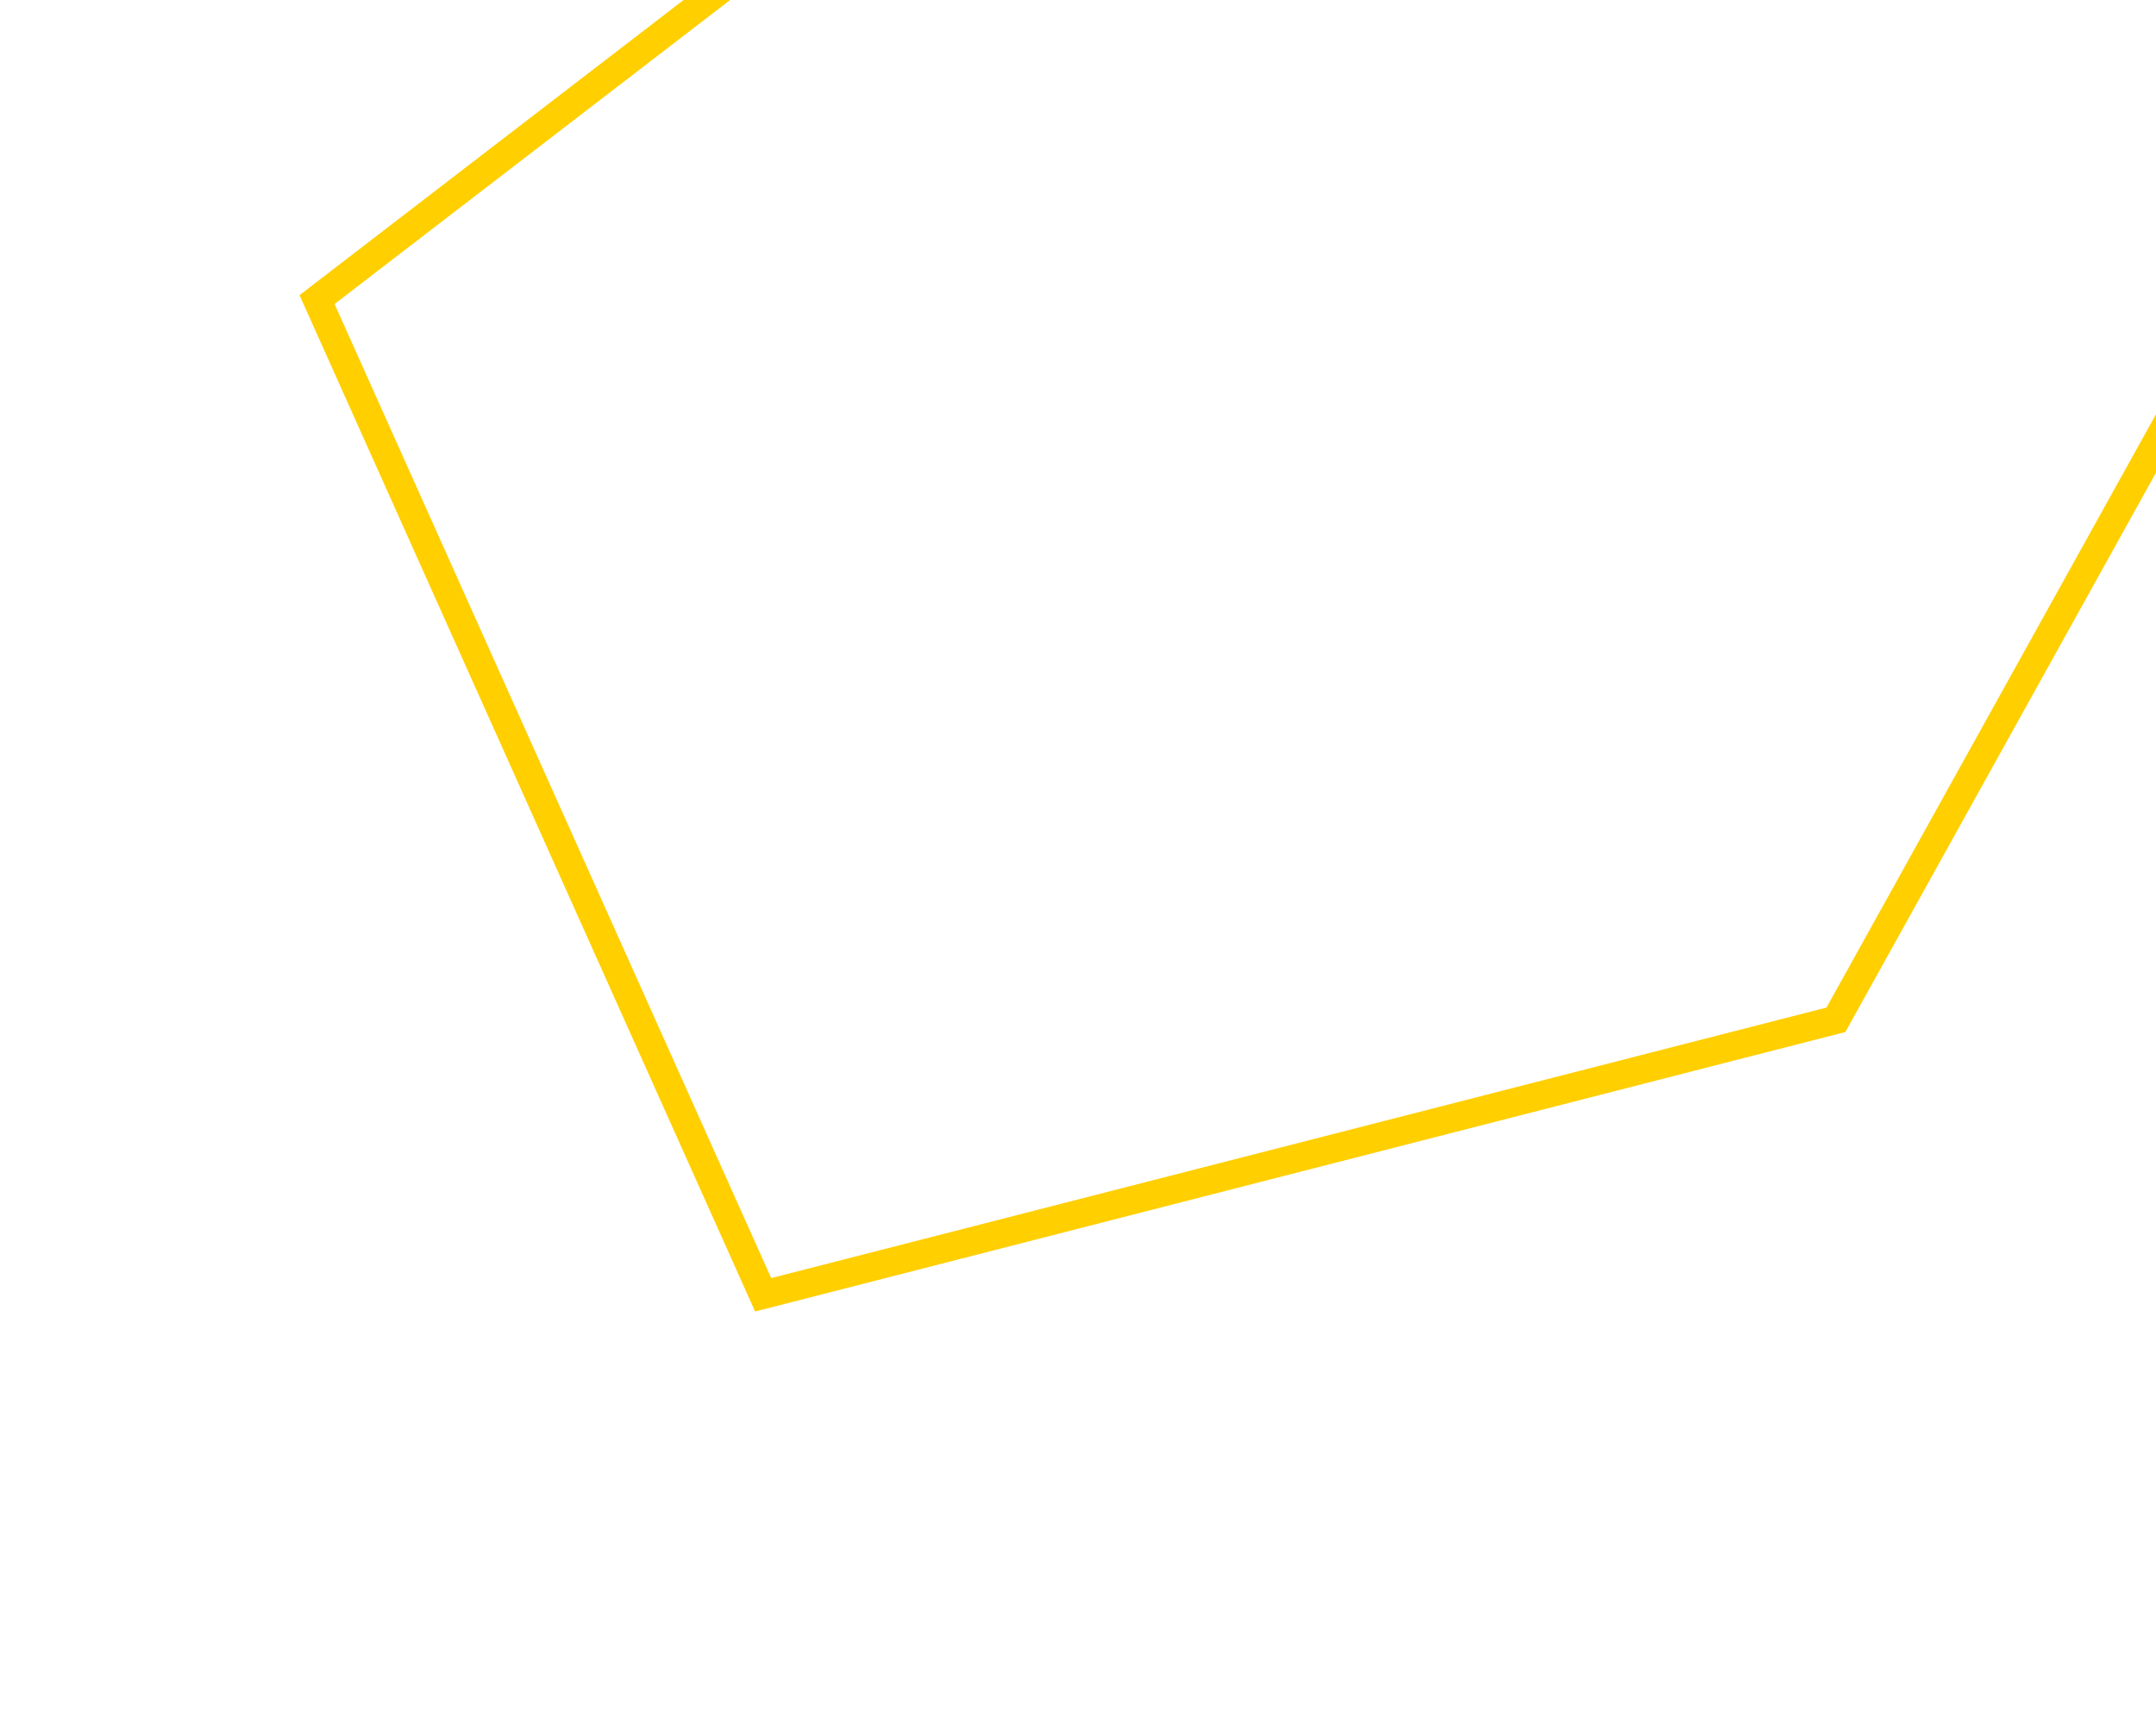 <svg width="152" height="122" viewBox="0 0 152 122" fill="none" xmlns="http://www.w3.org/2000/svg"><path clip-rule="evenodd" d="M167.059 4.149L129.434 71.89 53.802 91.276l-31.45-70.157 80.694-62.009 64.013 45.04z" stroke="#FFCF00" stroke-width="2" vector-effect="non-scaling-stroke"/></svg>